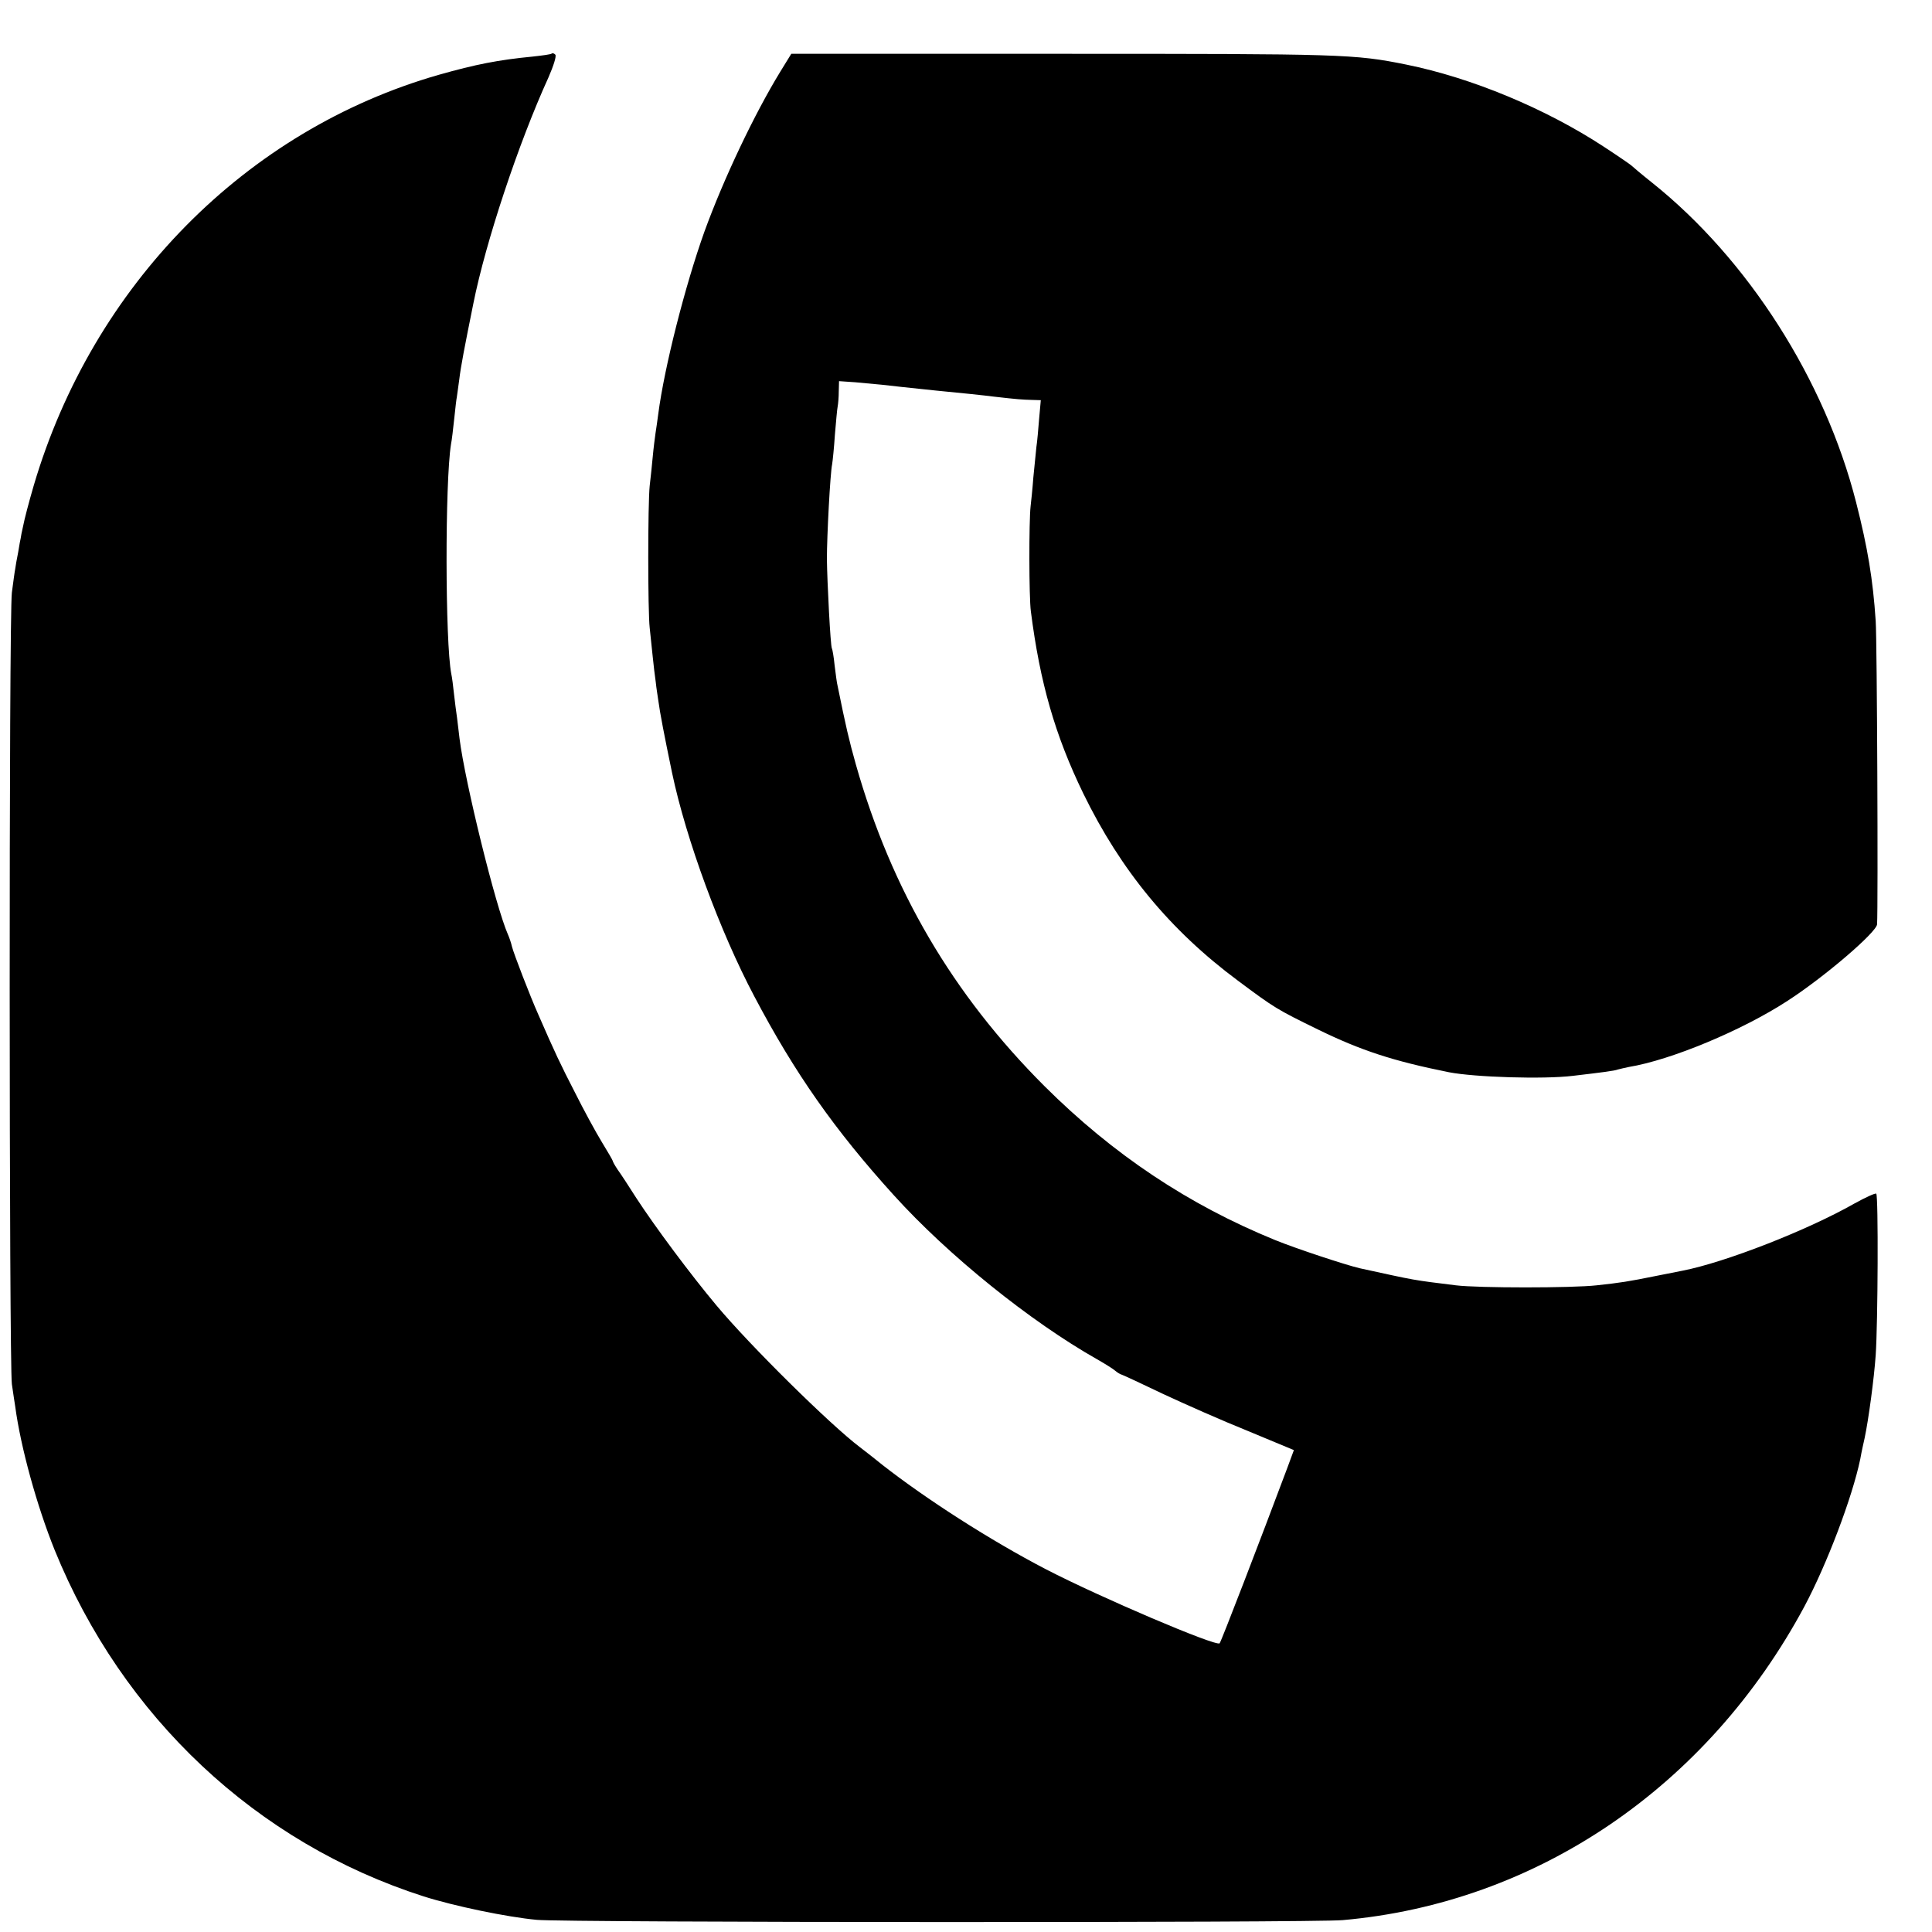 <?xml version="1.0" standalone="no"?>
<!DOCTYPE svg PUBLIC "-//W3C//DTD SVG 20010904//EN"
 "http://www.w3.org/TR/2001/REC-SVG-20010904/DTD/svg10.dtd">
<svg version="1.0" xmlns="http://www.w3.org/2000/svg"
 width="700pt" height="700pt" viewBox="0 0 700 700"
 preserveAspectRatio="xMidYMid meet">
<g transform="translate(0,700) scale(0.1,-0.1)"
fill="#000000" stroke="none">
<path d="M1999 6806 c-2 -3 -33 -7 -69 -11 -124 -12 -206 -28 -340 -66 -699
-200 -1254 -762 -1468 -1489 -17 -58 -34 -123 -38 -145 -5 -22 -9 -42 -9 -45
-1 -3 -5 -25 -9 -50 -5 -25 -10 -53 -11 -62 -2 -9 -7 -48 -12 -85 -11 -90 -10
-2791 0 -2868 5 -33 10 -69 12 -80 20 -150 79 -362 143 -521 246 -605 731
-1061 1337 -1255 110 -35 302 -75 410 -85 102 -10 2813 -11 2920 -1 703 62
1322 483 1673 1137 81 152 173 394 202 533 5 29 13 63 16 77 14 66 34 214 40
300 8 116 10 578 2 585 -3 3 -38 -13 -78 -35 -172 -98 -470 -214 -624 -244
-11 -2 -55 -11 -96 -19 -98 -20 -131 -25 -215 -34 -88 -10 -430 -10 -510 0
-161 20 -138 16 -349 62 -51 12 -230 71 -306 102 -314 128 -587 310 -836 558
-332 332 -554 710 -683 1165 -25 89 -36 136 -66 284 -3 10 -7 44 -11 75 -3 31
-8 59 -10 62 -5 8 -17 240 -18 324 0 82 12 311 19 343 2 12 7 60 10 107 4 46
8 93 10 102 2 10 4 35 4 55 l1 37 58 -4 c31 -3 75 -7 97 -9 22 -3 110 -12 195
-21 85 -8 180 -18 210 -22 87 -10 103 -11 138 -12 l33 -1 -6 -67 c-3 -38 -7
-84 -10 -103 -2 -19 -7 -69 -11 -110 -3 -41 -8 -88 -10 -105 -6 -53 -6 -328 1
-380 33 -259 88 -450 190 -660 136 -279 315 -496 560 -678 134 -100 141 -104
290 -177 156 -76 271 -114 475 -155 93 -18 342 -26 449 -13 110 13 150 18 163
23 7 2 25 6 39 9 153 25 412 133 576 240 133 86 322 248 324 277 4 67 0 1026
-5 1099 -10 151 -29 265 -71 430 -113 444 -392 881 -739 1158 -39 31 -73 60
-76 63 -3 3 -48 34 -100 68 -211 138 -478 249 -715 297 -188 38 -229 39 -1249
39 l-979 0 -40 -65 c-93 -152 -205 -387 -275 -580 -70 -196 -145 -491 -167
-660 -3 -25 -8 -56 -10 -70 -2 -14 -7 -52 -10 -85 -3 -33 -8 -80 -11 -105 -7
-64 -7 -455 0 -515 3 -27 8 -75 11 -105 3 -30 8 -72 11 -92 2 -21 7 -50 9 -65
6 -46 22 -128 50 -263 51 -242 174 -576 298 -810 147 -279 292 -485 505 -720
198 -219 495 -458 737 -595 28 -16 57 -34 65 -41 8 -7 20 -14 25 -15 6 -2 73
-33 150 -70 77 -36 215 -97 307 -134 l166 -69 -24 -65 c-97 -259 -239 -628
-245 -635 -12 -13 -434 167 -629 268 -202 105 -434 254 -595 380 -38 31 -75
59 -80 63 -107 81 -397 367 -519 513 -93 111 -222 284 -291 390 -26 41 -56 87
-67 102 -10 15 -18 29 -18 32 0 2 -18 33 -40 69 -22 36 -66 117 -97 179 -52
101 -72 143 -133 283 -29 65 -88 218 -95 245 -3 14 -10 34 -15 45 -44 100
-155 550 -175 709 -2 21 -7 55 -9 75 -3 20 -8 59 -11 86 -3 28 -7 61 -10 74
-22 114 -23 692 -1 831 3 14 8 57 12 95 4 39 8 72 9 75 0 3 5 32 9 65 6 50 19
116 51 275 45 225 164 582 272 819 18 41 30 78 25 83 -5 5 -10 6 -13 4z"/>
</g>
</svg>
